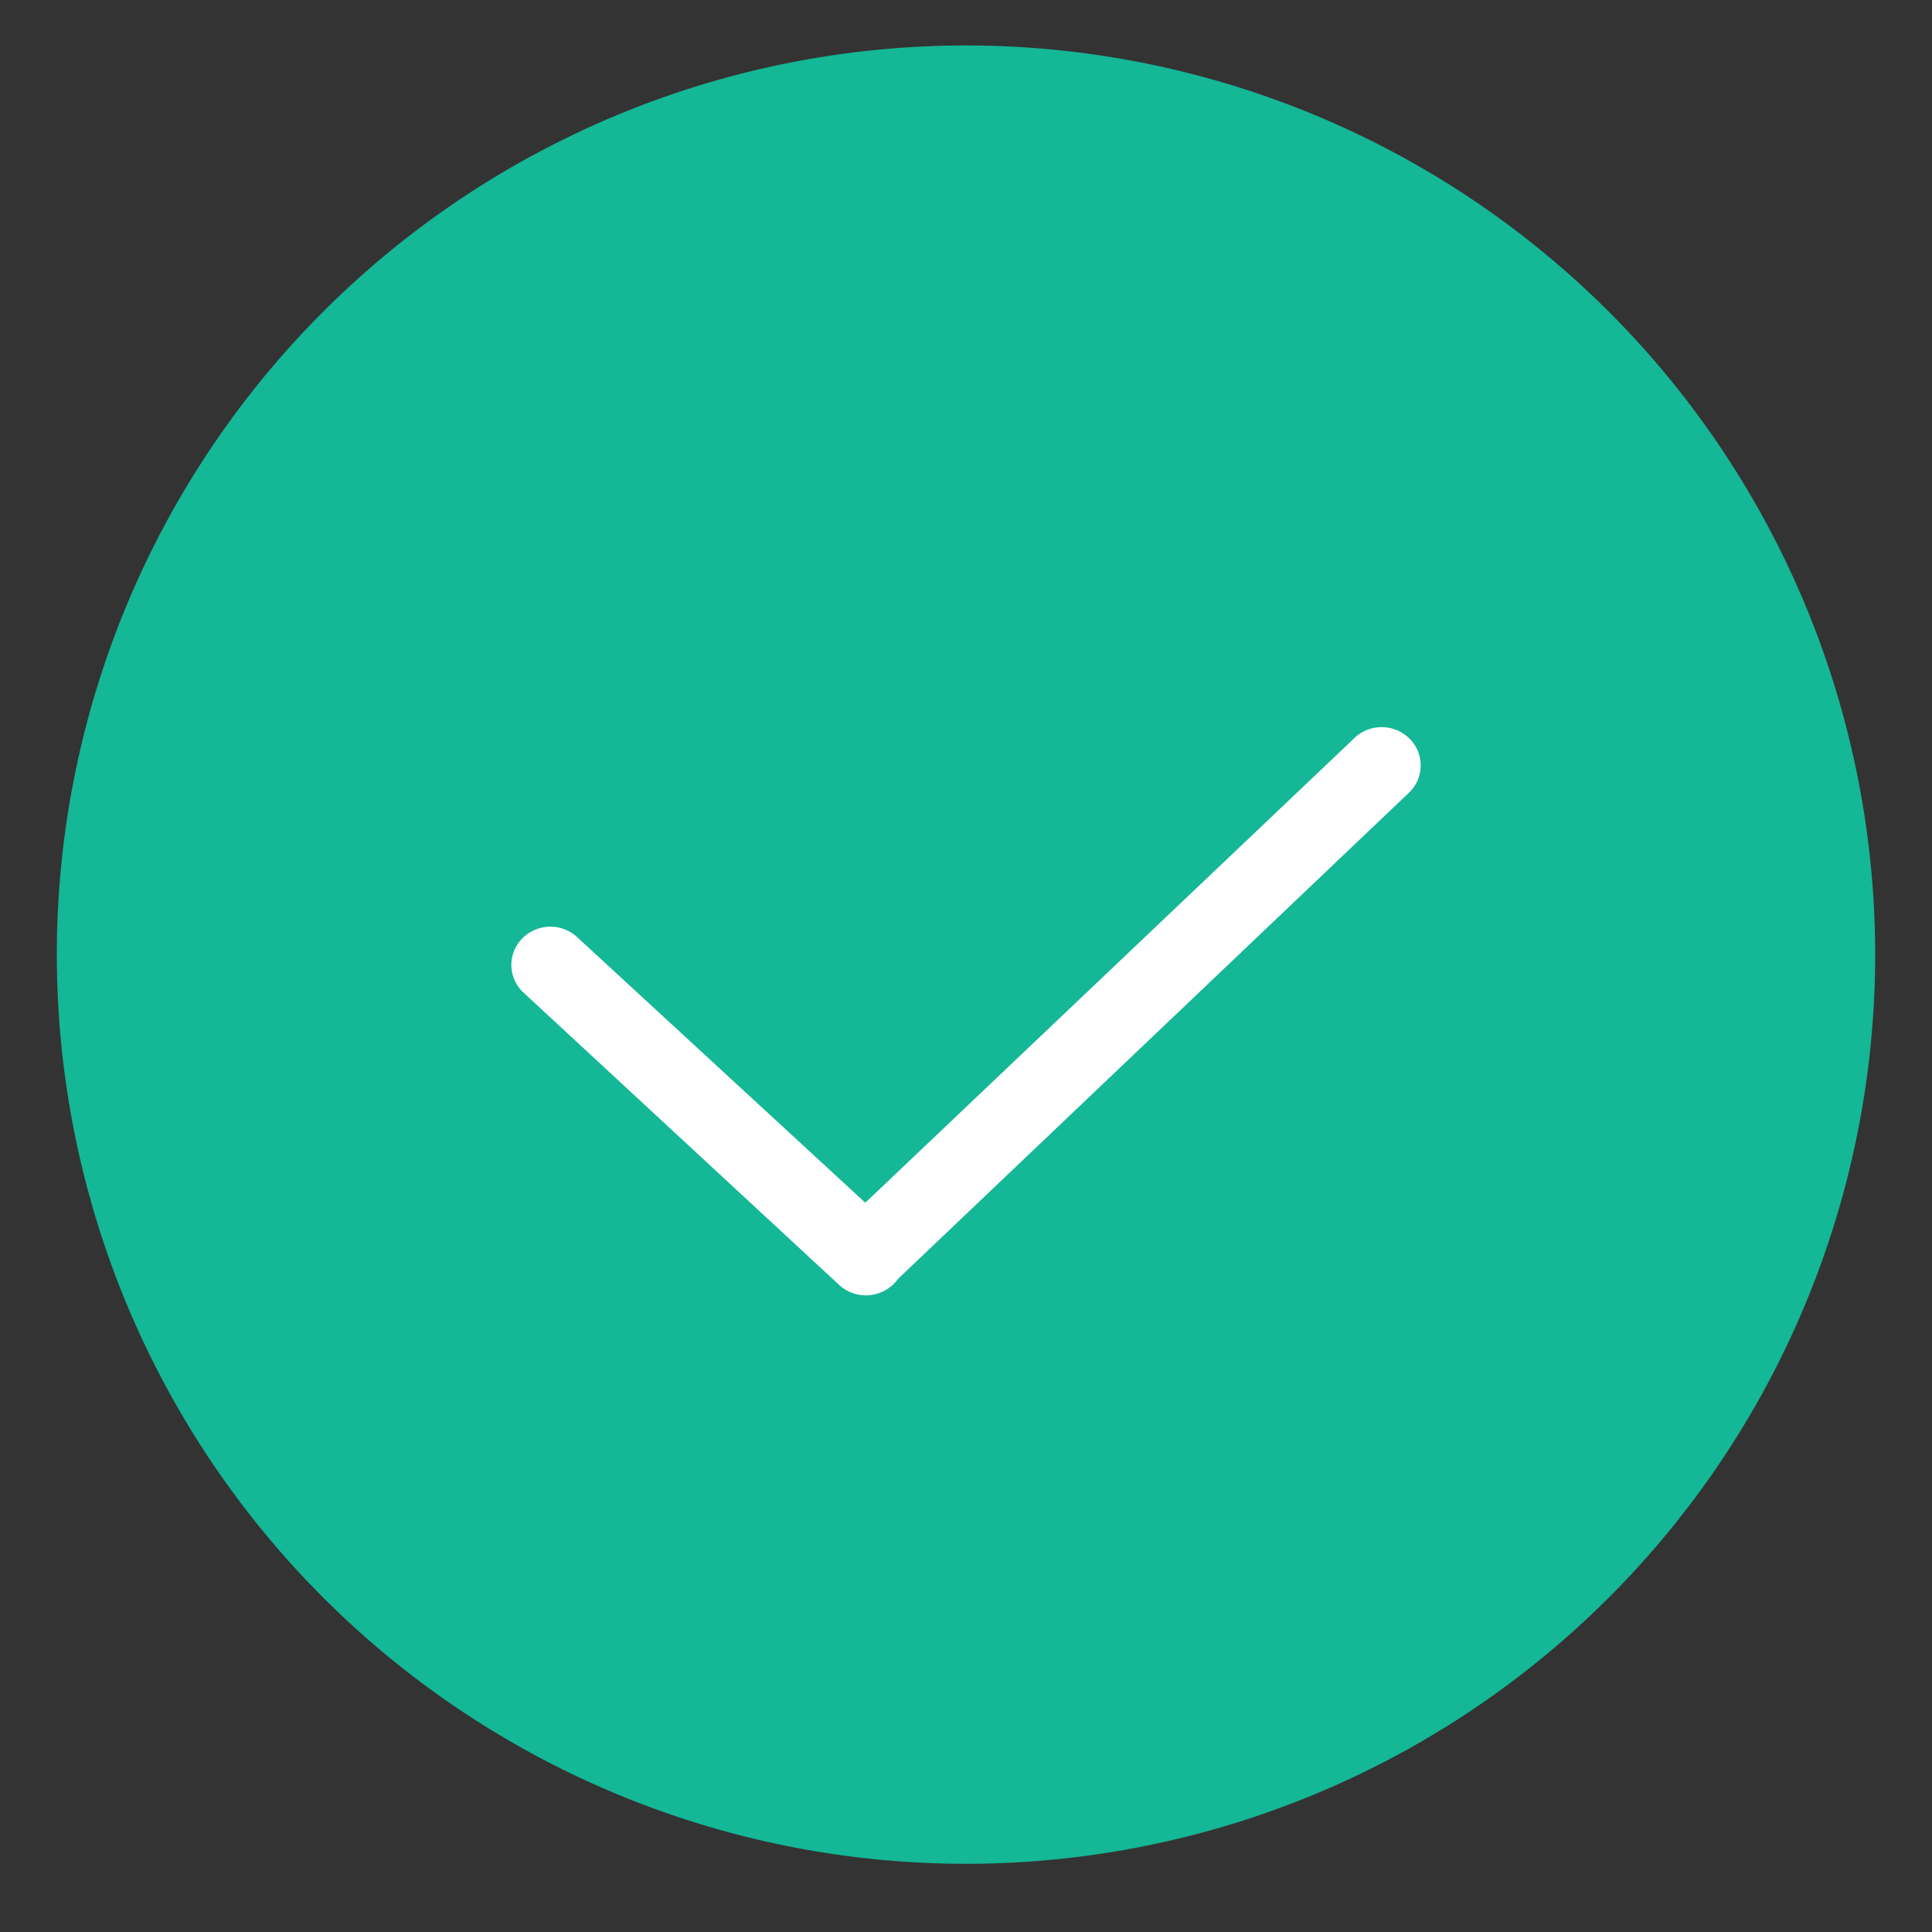 <?xml version="1.0" standalone="no"?><!DOCTYPE svg PUBLIC "-//W3C//DTD SVG 1.1//EN" "http://www.w3.org/Graphics/SVG/1.1/DTD/svg11.dtd"><svg class="icon" width="200px" height="200.00px" viewBox="0 0 1024 1024" version="1.1" xmlns="http://www.w3.org/2000/svg"><rect x="0" y="0" width="1024" height="1024" fill="#333333" stroke="none"/><path d="M512 505.976m-481.882 0a481.882 481.882 0 1 0 963.765 0 481.882 481.882 0 1 0-963.765 0Z" fill="#14B796" /><path d="M717.643 391.409l-259.012 246.061-152.275-140.348a20.962 20.962 0 0 0-29.274 0 19.938 19.938 0 0 0 0 28.612L444.356 680.659a20.962 20.962 0 0 0 31.624-2.831l270.938-257.807a19.938 19.938 0 0 0 0-28.672 20.962 20.962 0 0 0-29.274 0z" fill="#FFFFFF" /></svg>